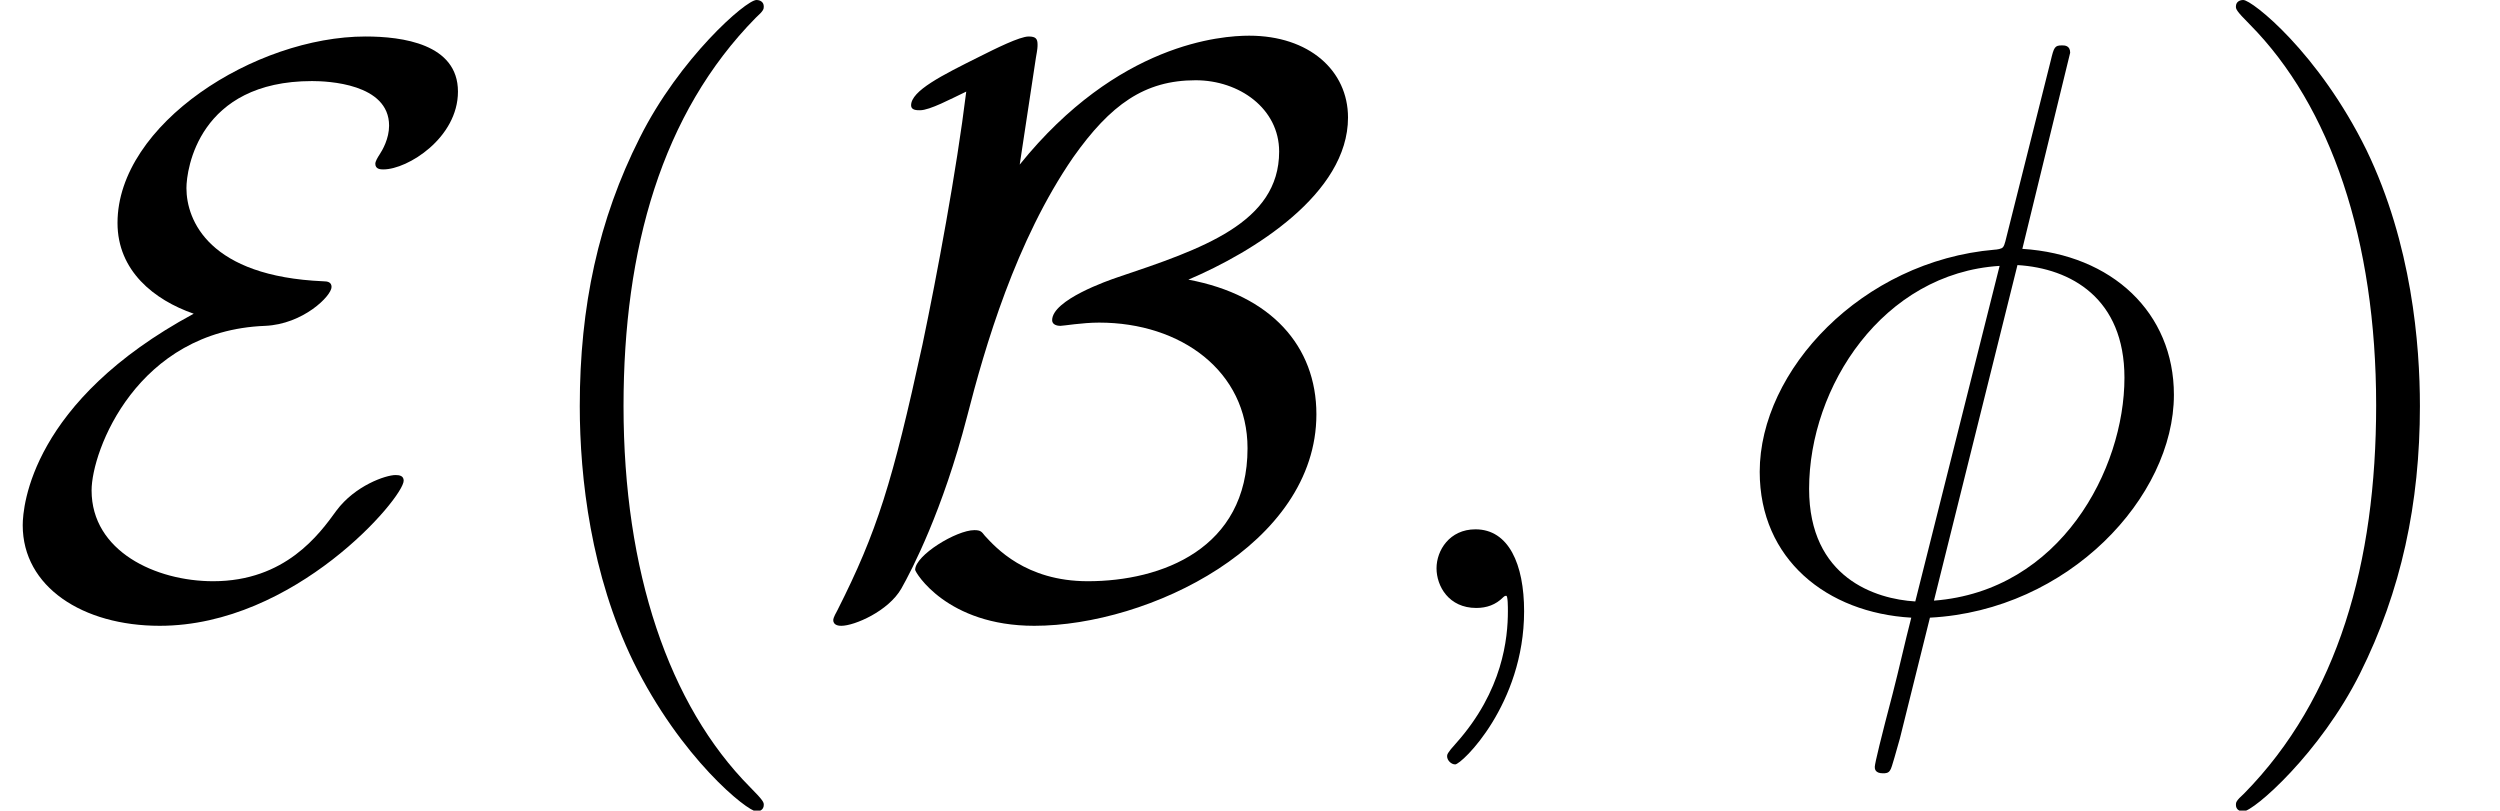 <?xml version='1.0' encoding='UTF-8'?>
<!-- This file was generated by dvisvgm 2.8.1 -->
<svg version='1.1' xmlns='http://www.w3.org/2000/svg' xmlns:xlink='http://www.w3.org/1999/xlink' width='43.017pt' height='13.948pt' viewBox='17.559 1.494 43.017 13.948'>
<defs>
<path id='g1-30' d='M5.998-9.554C5.998-9.68 5.9-9.68 5.858-9.68C5.733-9.68 5.719-9.652 5.663-9.415L4.91-6.416C4.868-6.235 4.854-6.221 4.84-6.207C4.826-6.179 4.728-6.165 4.7-6.165C2.413-5.97 .656-4.087 .656-2.343C.656-.837 1.813 .084 3.264 .167C3.152 .6 3.055 1.046 2.943 1.478C2.748 2.218 2.636 2.678 2.636 2.734C2.636 2.762 2.636 2.845 2.776 2.845C2.817 2.845 2.873 2.845 2.901 2.79C2.929 2.762 3.013 2.427 3.068 2.246L3.585 .167C5.97 .042 7.783-1.911 7.783-3.668C7.783-5.077 6.723-6.081 5.175-6.179L5.998-9.554ZM5.091-5.9C6.011-5.844 6.932-5.328 6.932-3.961C6.932-2.385 5.83-.293 3.654-.126L5.091-5.9ZM3.333-.112C2.65-.153 1.506-.516 1.506-2.05C1.506-3.808 2.776-5.76 4.784-5.886L3.333-.112Z'/>
<path id='g1-59' d='M2.72 .056C2.72-.753 2.455-1.353 1.883-1.353C1.437-1.353 1.213-.99 1.213-.683S1.423 0 1.897 0C2.078 0 2.232-.056 2.357-.181C2.385-.209 2.399-.209 2.413-.209C2.441-.209 2.441-.014 2.441 .056C2.441 .516 2.357 1.423 1.548 2.329C1.395 2.497 1.395 2.525 1.395 2.552C1.395 2.622 1.465 2.692 1.534 2.692C1.646 2.692 2.72 1.66 2.72 .056Z'/>
<path id='g2-40' d='M4.533 3.389C4.533 3.347 4.533 3.32 4.296 3.082C2.901 1.674 2.12-.628 2.12-3.473C2.12-6.179 2.776-8.508 4.394-10.154C4.533-10.279 4.533-10.307 4.533-10.349C4.533-10.433 4.463-10.461 4.407-10.461C4.226-10.461 3.082-9.457 2.399-8.09C1.688-6.681 1.367-5.189 1.367-3.473C1.367-2.232 1.562-.572 2.287 .921C3.11 2.594 4.254 3.501 4.407 3.501C4.463 3.501 4.533 3.473 4.533 3.389Z'/>
<path id='g2-41' d='M3.933-3.473C3.933-4.533 3.794-6.263 3.013-7.88C2.19-9.554 1.046-10.461 .893-10.461C.837-10.461 .767-10.433 .767-10.349C.767-10.307 .767-10.279 1.004-10.042C2.399-8.634 3.18-6.332 3.18-3.487C3.18-.781 2.525 1.548 .907 3.194C.767 3.32 .767 3.347 .767 3.389C.767 3.473 .837 3.501 .893 3.501C1.074 3.501 2.218 2.497 2.901 1.13C3.612-.293 3.933-1.799 3.933-3.473Z'/>
<path id='g0-66' d='M3.905-9.47C3.933-9.624 3.933-9.652 3.933-9.694C3.933-9.791 3.905-9.833 3.78-9.833C3.626-9.833 3.208-9.624 2.929-9.484C2.287-9.164 1.757-8.899 1.757-8.648C1.757-8.564 1.855-8.564 1.911-8.564C2.078-8.564 2.441-8.759 2.706-8.885C2.538-7.518 2.204-5.733 1.953-4.533C1.437-2.162 1.172-1.311 .488 .042C.418 .167 .418 .195 .418 .209C.418 .307 .53 .307 .558 .307C.781 .307 1.367 .056 1.59-.335C1.771-.656 2.301-1.674 2.72-3.292C3.027-4.491 3.557-6.318 4.547-7.755C5.189-8.662 5.774-9.08 6.653-9.08C7.406-9.08 8.09-8.592 8.09-7.853C8.09-6.625 6.765-6.179 5.314-5.691C5.147-5.635 4.184-5.3 4.184-4.951C4.184-4.868 4.282-4.854 4.324-4.854C4.38-4.854 4.7-4.91 4.993-4.91C6.402-4.91 7.546-4.073 7.546-2.748C7.546-1.018 6.067-.46 4.798-.46C3.724-.46 3.208-1.046 3.027-1.241C2.971-1.311 2.957-1.339 2.845-1.339C2.538-1.339 1.827-.907 1.827-.656C1.827-.614 2.371 .307 3.877 .307C5.844 .307 8.731-1.088 8.731-3.333C8.731-4.505 7.95-5.384 6.528-5.649C7.643-6.123 9.275-7.127 9.275-8.438C9.275-9.247 8.606-9.847 7.574-9.847C7.099-9.847 5.314-9.722 3.626-7.629L3.905-9.47Z'/>
<path id='g0-69' d='M3.333-5.063C.544-3.557 .391-1.757 .391-1.423C.391-.363 1.423 .307 2.748 .307C5.077 .307 6.946-1.897 6.946-2.19C6.946-2.273 6.876-2.287 6.806-2.287C6.639-2.287 6.109-2.106 5.788-1.674C5.495-1.269 4.91-.46 3.668-.46C2.678-.46 1.576-.976 1.576-2.022C1.576-2.706 2.357-4.77 4.561-4.854C5.216-4.882 5.705-5.37 5.705-5.523C5.705-5.607 5.635-5.621 5.565-5.621C3.599-5.705 3.208-6.667 3.208-7.225C3.208-7.546 3.417-9.066 5.37-9.066C5.635-9.066 6.695-9.024 6.695-8.299C6.695-8.076 6.583-7.88 6.528-7.797C6.5-7.755 6.458-7.685 6.458-7.643C6.458-7.546 6.555-7.546 6.597-7.546C7.016-7.546 7.88-8.09 7.88-8.885C7.88-9.708 6.918-9.833 6.29-9.833C4.394-9.833 2.022-8.327 2.022-6.625C2.022-5.802 2.65-5.3 3.333-5.063Z'/>
</defs>
<g id='page1'>
<use x='17.559' y='11.955' xlink:href='#g0-69'/>
<use x='26.168' y='11.955' xlink:href='#g2-40'/>
<use x='31.479' y='11.955' xlink:href='#g0-66'/>
<use x='41.064' y='11.955' xlink:href='#g1-59'/>
<use x='47.182' y='11.955' xlink:href='#g1-30'/>
<use x='55.265' y='11.955' xlink:href='#g2-41'/>
</g>
</svg>